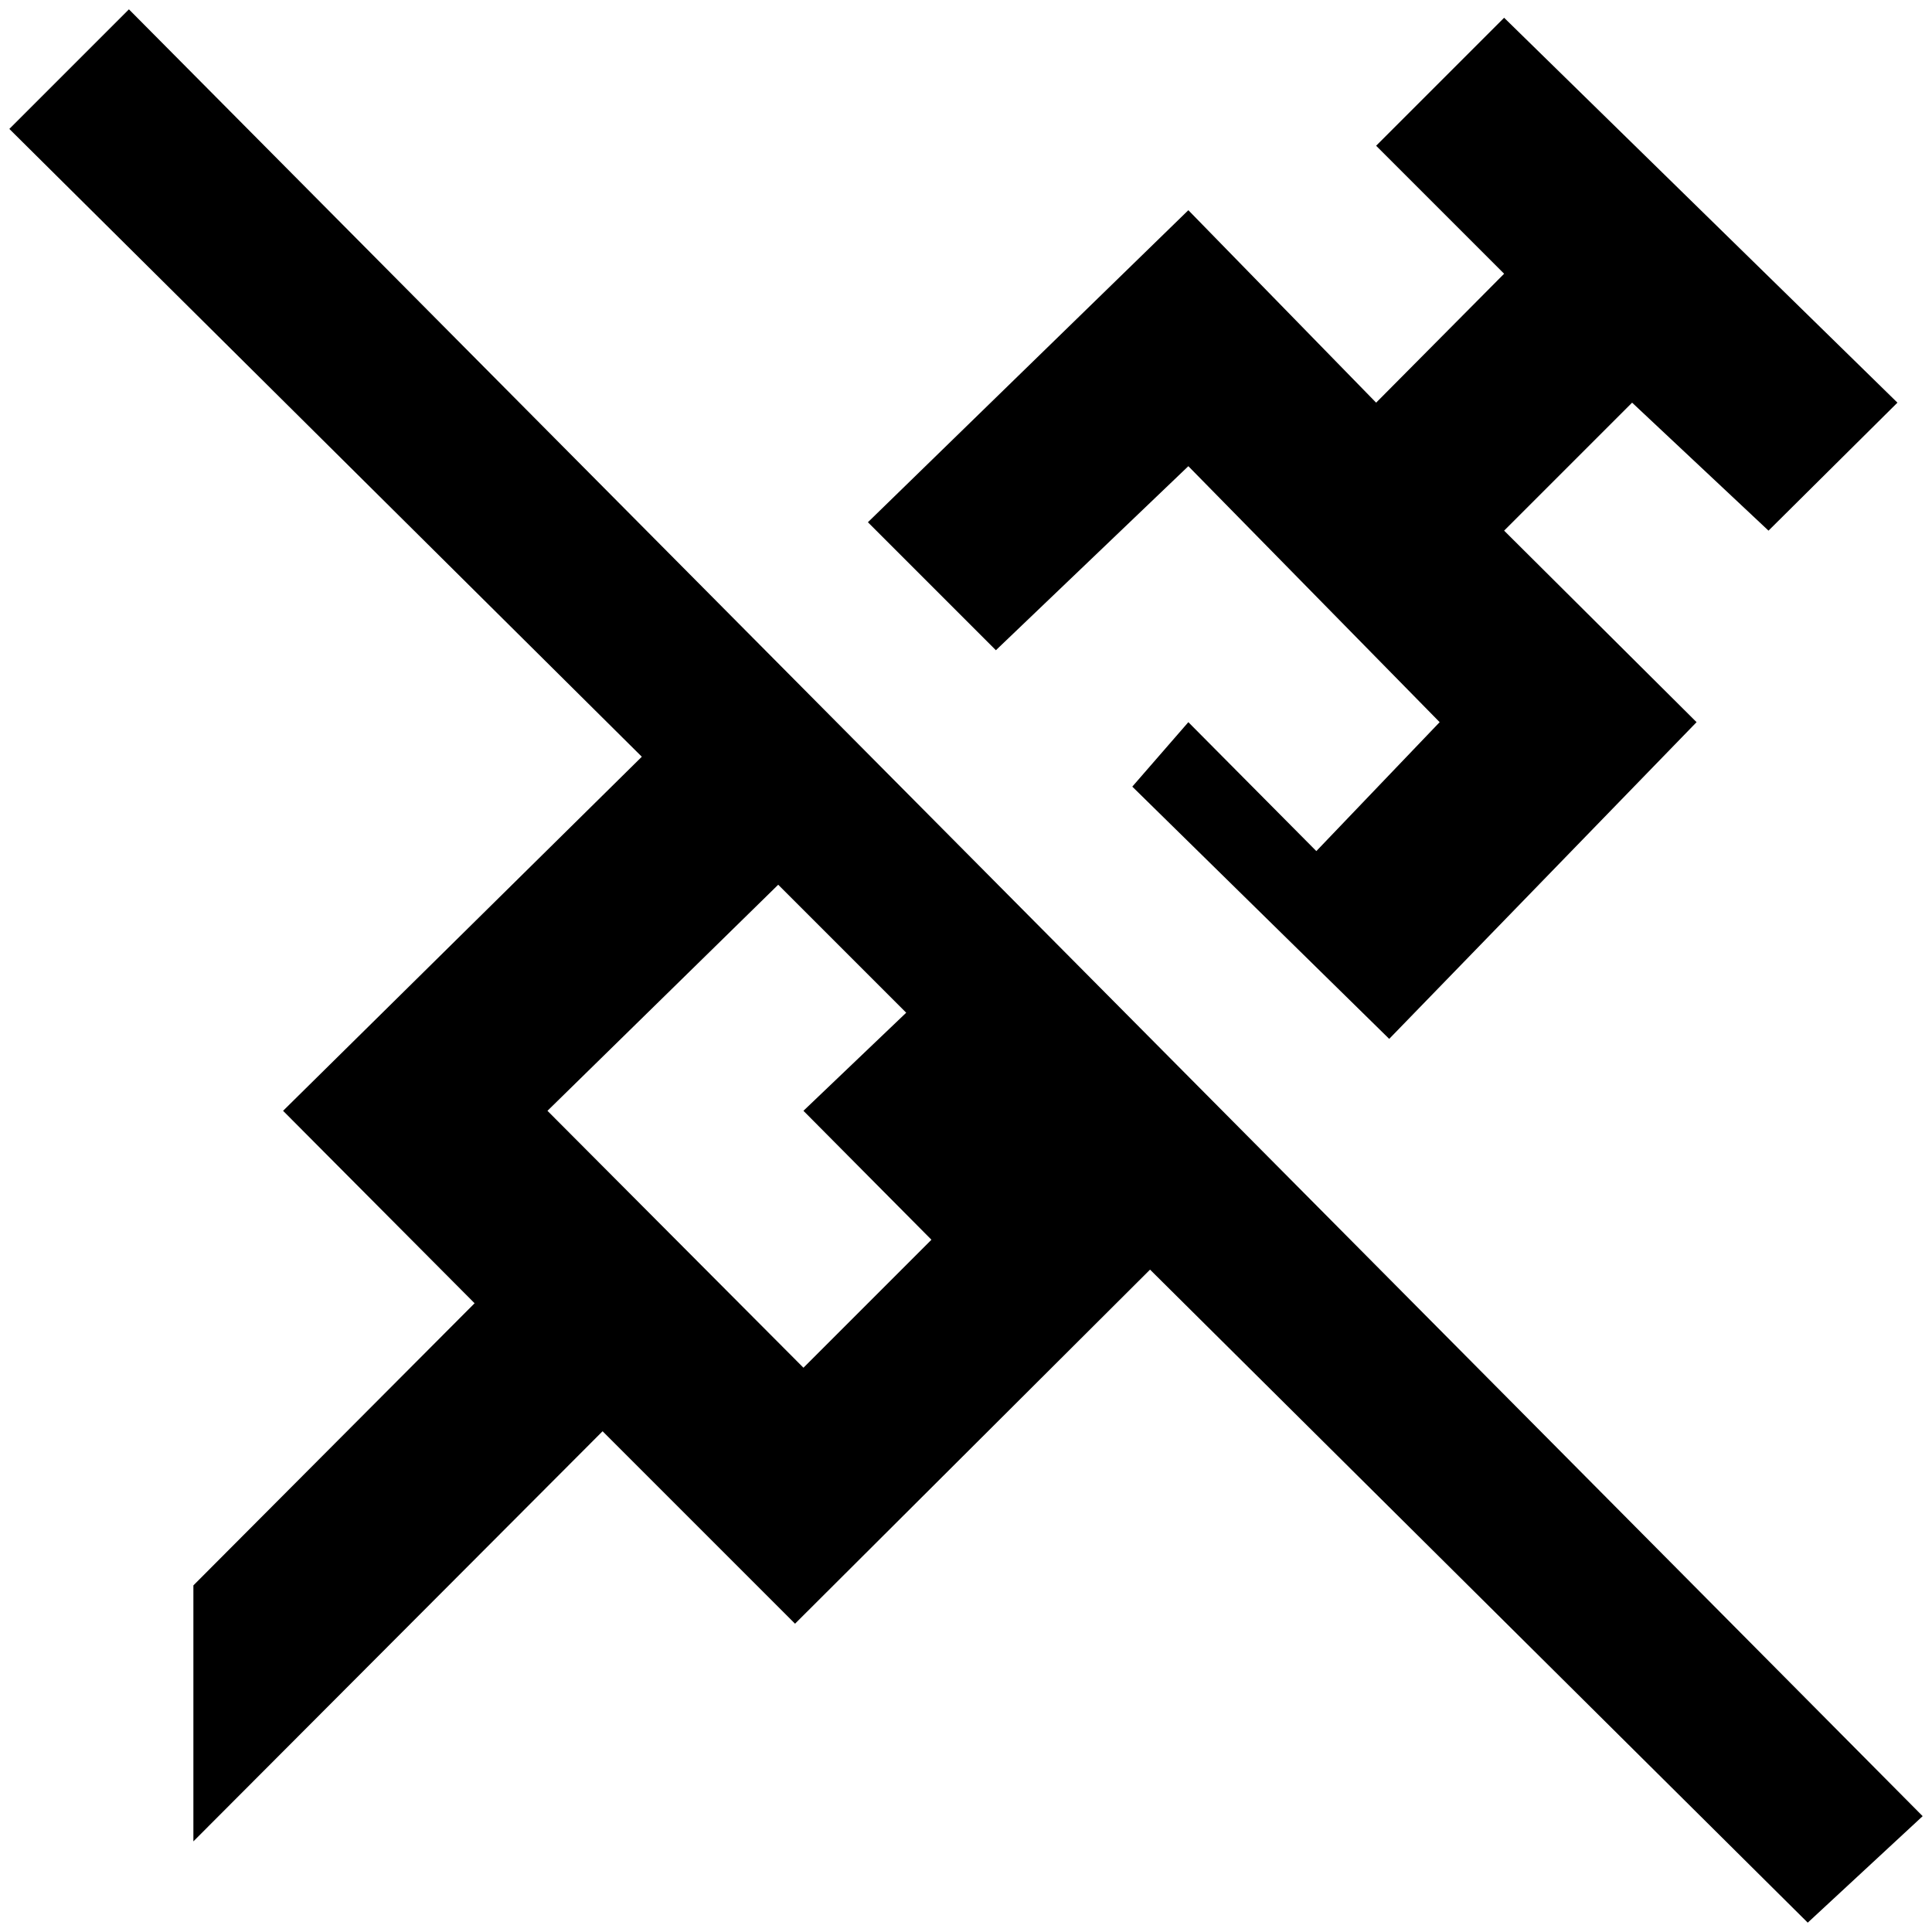 <?xml version="1.0" standalone="no"?>
<!DOCTYPE svg PUBLIC "-//W3C//DTD SVG 1.1//EN" "http://www.w3.org/Graphics/SVG/1.1/DTD/svg11.dtd" >
<svg xmlns="http://www.w3.org/2000/svg" xmlns:xlink="http://www.w3.org/1999/xlink" version="1.1" width="2048" height="2048" viewBox="-10 0 2068 2048">
   <path fill="currentColor"
d="M2048 1934l-1920 -1934l-128 128l677 672l-384 379l205 206l-301 302v274l438 -439l206 206l380 -379l704 699zM987 1317l-137 137l-274 -275l247 -242l137 137l-110 105zM1056 686l-137 -137l343 -334l201 206l137 -138l-137 -137l137 -137l421 412l-138 137l-146 -137
l-137 137l206 205l-329 339l-275 -270l60 -69l137 138l132 -138l-269 -274z" />
</svg>
